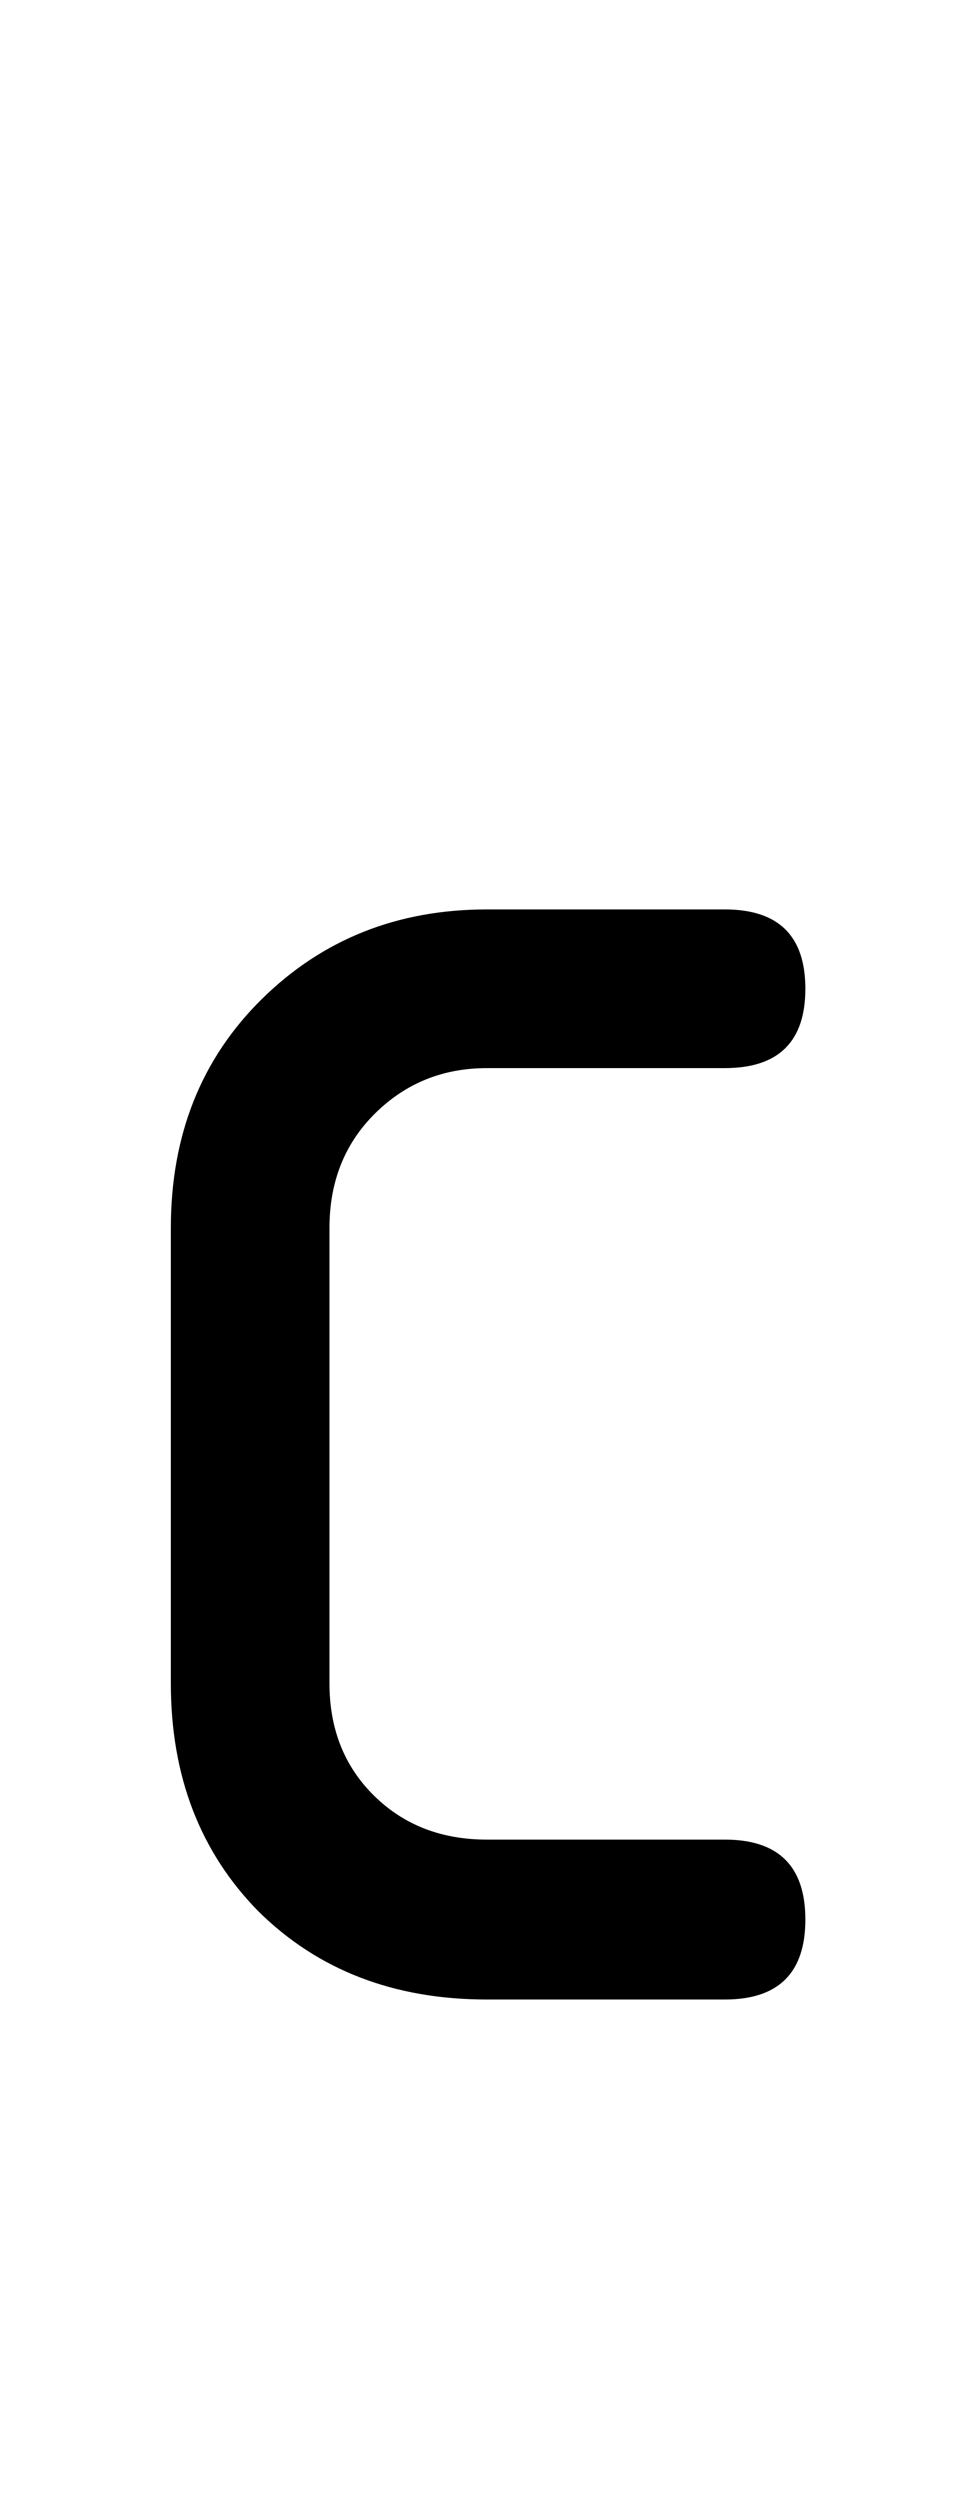 <?xml version="1.0" standalone="no"?>
<!DOCTYPE svg PUBLIC "-//W3C//DTD SVG 1.1//EN" "http://www.w3.org/Graphics/SVG/1.1/DTD/svg11.dtd" >
<svg xmlns="http://www.w3.org/2000/svg" xmlns:xlink="http://www.w3.org/1999/xlink" version="1.1" viewBox="-10 0 790 2048">
   <path fill="currentColor"
d="M584 1507q66 0 66 65.5t-66 65.5h-195q-114 0 -187 -72q-72 -73 -72 -187v-373q0 -114 74.5 -187.5t184.5 -73.5h195q66 0 66 65t-66 65h-195q-54 0 -91.5 37t-37.5 94v373q0 56 36.5 92t92.5 36h195z" />
</svg>
